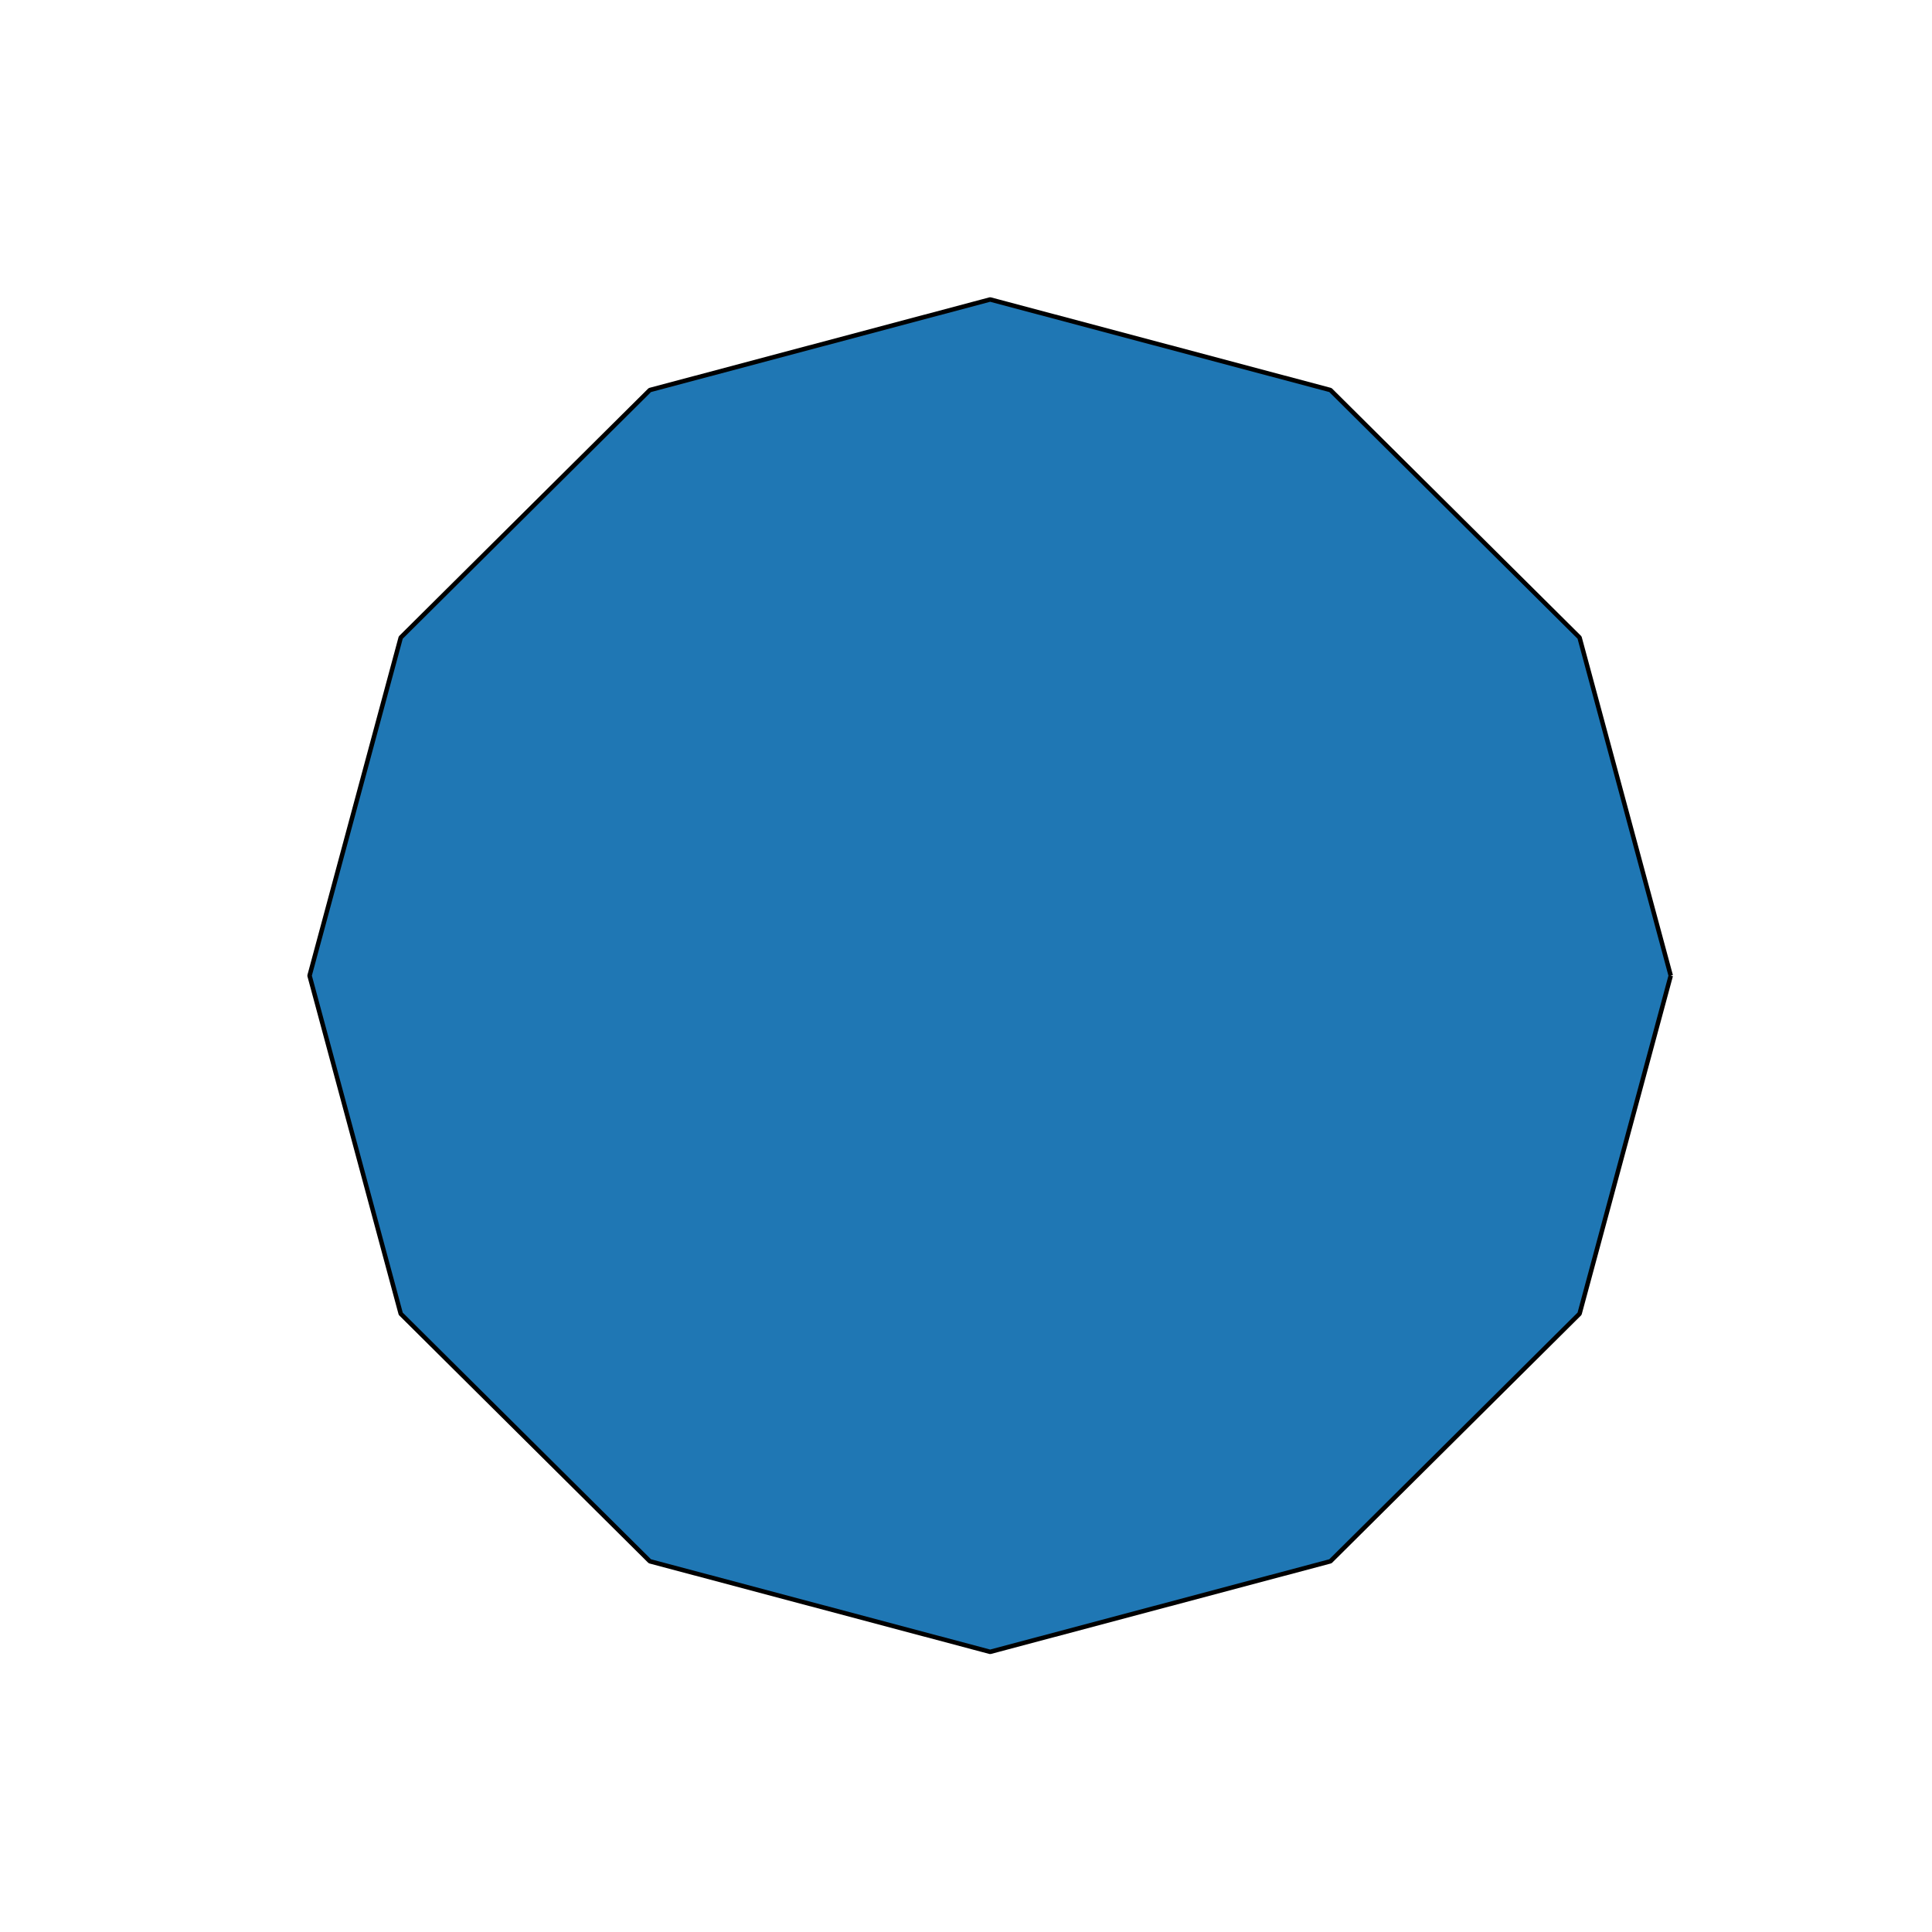 <?xml version="1.0" encoding="utf-8" standalone="no"?>
<!DOCTYPE svg PUBLIC "-//W3C//DTD SVG 1.1//EN"
  "http://www.w3.org/Graphics/SVG/1.1/DTD/svg11.dtd">
<svg xmlns:xlink="http://www.w3.org/1999/xlink" width="432pt" height="432pt" viewBox="0 0 432 432" xmlns="http://www.w3.org/2000/svg" version="1.1">
 <defs>
  <style type="text/css">*{stroke-linejoin: round; stroke-linecap: butt}</style>
 </defs>
 <g id="figure_1">
  <g id="patch_1">
   <path d="M 0 432 
L 432 432 
L 432 0 
L 0 0 
z
" style="fill: #ffffff"/>
  </g>
  <g id="axes_1">
   <g id="patch_2">
    <path d="M 373.582 218.16 
L 353.193 142.56 
L 297.491 87.217 
L 221.4 66.96 
L 145.309 87.217 
L 89.607 142.56 
L 69.218 218.16 
L 89.607 293.76 
L 145.309 349.103 
L 221.4 369.36 
L 297.491 349.103 
L 353.193 293.76 
L 373.582 218.16 
" clip-path="url(#pa380c291c6)" style="fill: #1f77b4; stroke: #000000; stroke-linejoin: miter"/>
   </g>
  </g>
 </g>
 <defs>
  <clipPath id="pa380c291c6">
   <rect x="54" y="51.84" width="334.8" height="332.64"/>
  </clipPath>
 </defs>
</svg>

